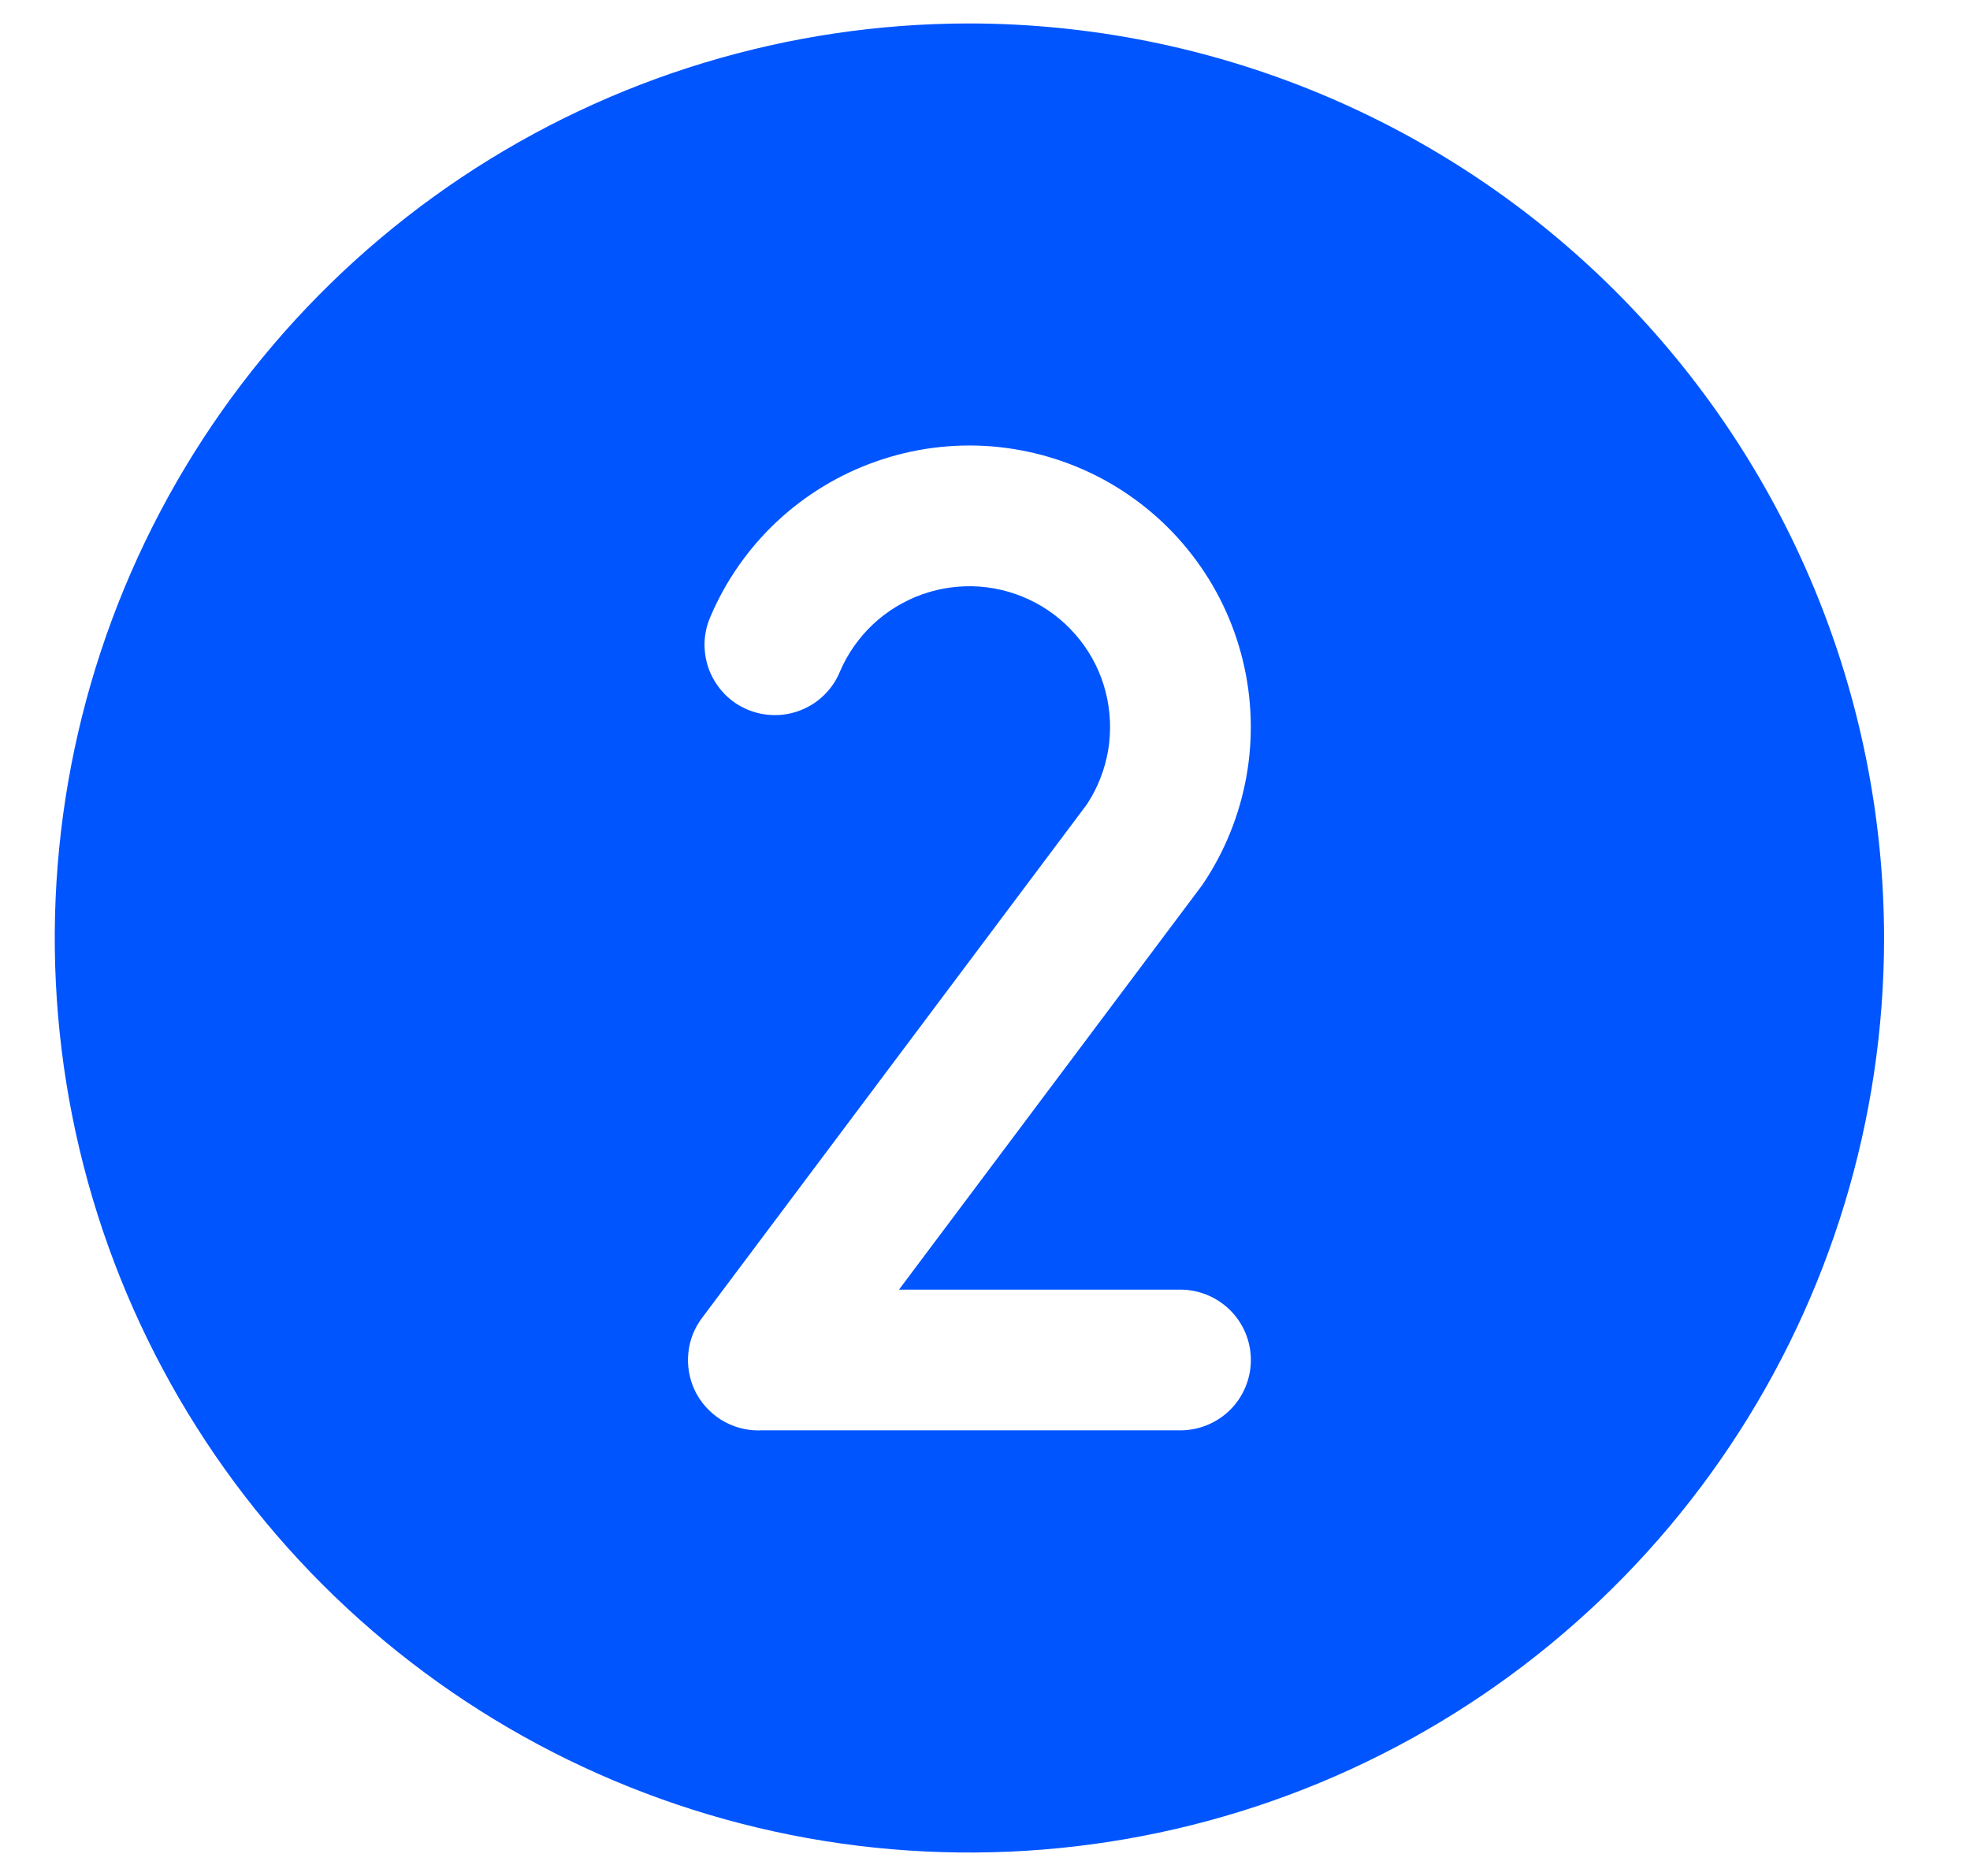 <svg width="21" height="20" viewBox="0 0 21 20" fill="none" xmlns="http://www.w3.org/2000/svg">
<path d="M10.334 0.25C8.405 0.25 6.52 0.822 4.917 1.893C3.313 2.965 2.064 4.487 1.326 6.269C0.588 8.05 0.395 10.011 0.771 11.902C1.147 13.793 2.076 15.531 3.439 16.894C4.803 18.258 6.54 19.186 8.431 19.563C10.323 19.939 12.283 19.746 14.065 19.008C15.846 18.27 17.369 17.02 18.44 15.417C19.512 13.813 20.084 11.928 20.084 10C20.081 7.415 19.052 4.937 17.225 3.109C15.397 1.281 12.918 0.253 10.334 0.25ZM12.584 13.749C12.782 13.749 12.973 13.829 13.114 13.969C13.255 14.11 13.334 14.3 13.334 14.499C13.334 14.698 13.255 14.889 13.114 15.03C12.973 15.17 12.782 15.249 12.584 15.249H8.113C8.103 15.25 8.093 15.25 8.083 15.25C7.943 15.25 7.805 15.21 7.686 15.136C7.567 15.061 7.471 14.955 7.409 14.829C7.348 14.702 7.323 14.561 7.338 14.421C7.352 14.281 7.406 14.149 7.493 14.038L11.587 8.574C11.701 8.4 11.778 8.204 11.813 7.998C11.847 7.793 11.838 7.582 11.787 7.38C11.736 7.178 11.643 6.989 11.514 6.825C11.385 6.661 11.224 6.525 11.04 6.427C10.856 6.329 10.654 6.27 10.446 6.254C10.238 6.239 10.029 6.266 9.832 6.336C9.636 6.406 9.456 6.515 9.304 6.658C9.153 6.801 9.032 6.974 8.951 7.166C8.913 7.257 8.857 7.339 8.787 7.408C8.717 7.478 8.633 7.532 8.542 7.569C8.451 7.606 8.353 7.625 8.255 7.624C8.156 7.623 8.059 7.603 7.968 7.565C7.877 7.527 7.795 7.471 7.726 7.401C7.657 7.33 7.602 7.247 7.565 7.156C7.528 7.065 7.51 6.967 7.51 6.869C7.511 6.77 7.531 6.673 7.57 6.582C7.732 6.197 7.974 5.85 8.279 5.563C8.584 5.277 8.946 5.057 9.341 4.919C9.736 4.78 10.155 4.726 10.572 4.759C10.989 4.793 11.395 4.913 11.763 5.112C12.131 5.312 12.453 5.586 12.708 5.917C12.964 6.248 13.148 6.63 13.247 7.036C13.347 7.442 13.36 7.865 13.287 8.277C13.213 8.689 13.055 9.081 12.821 9.428C12.814 9.438 12.807 9.448 12.799 9.458L9.583 13.749L12.584 13.749Z" fill="#0055FF"/>
</svg>
